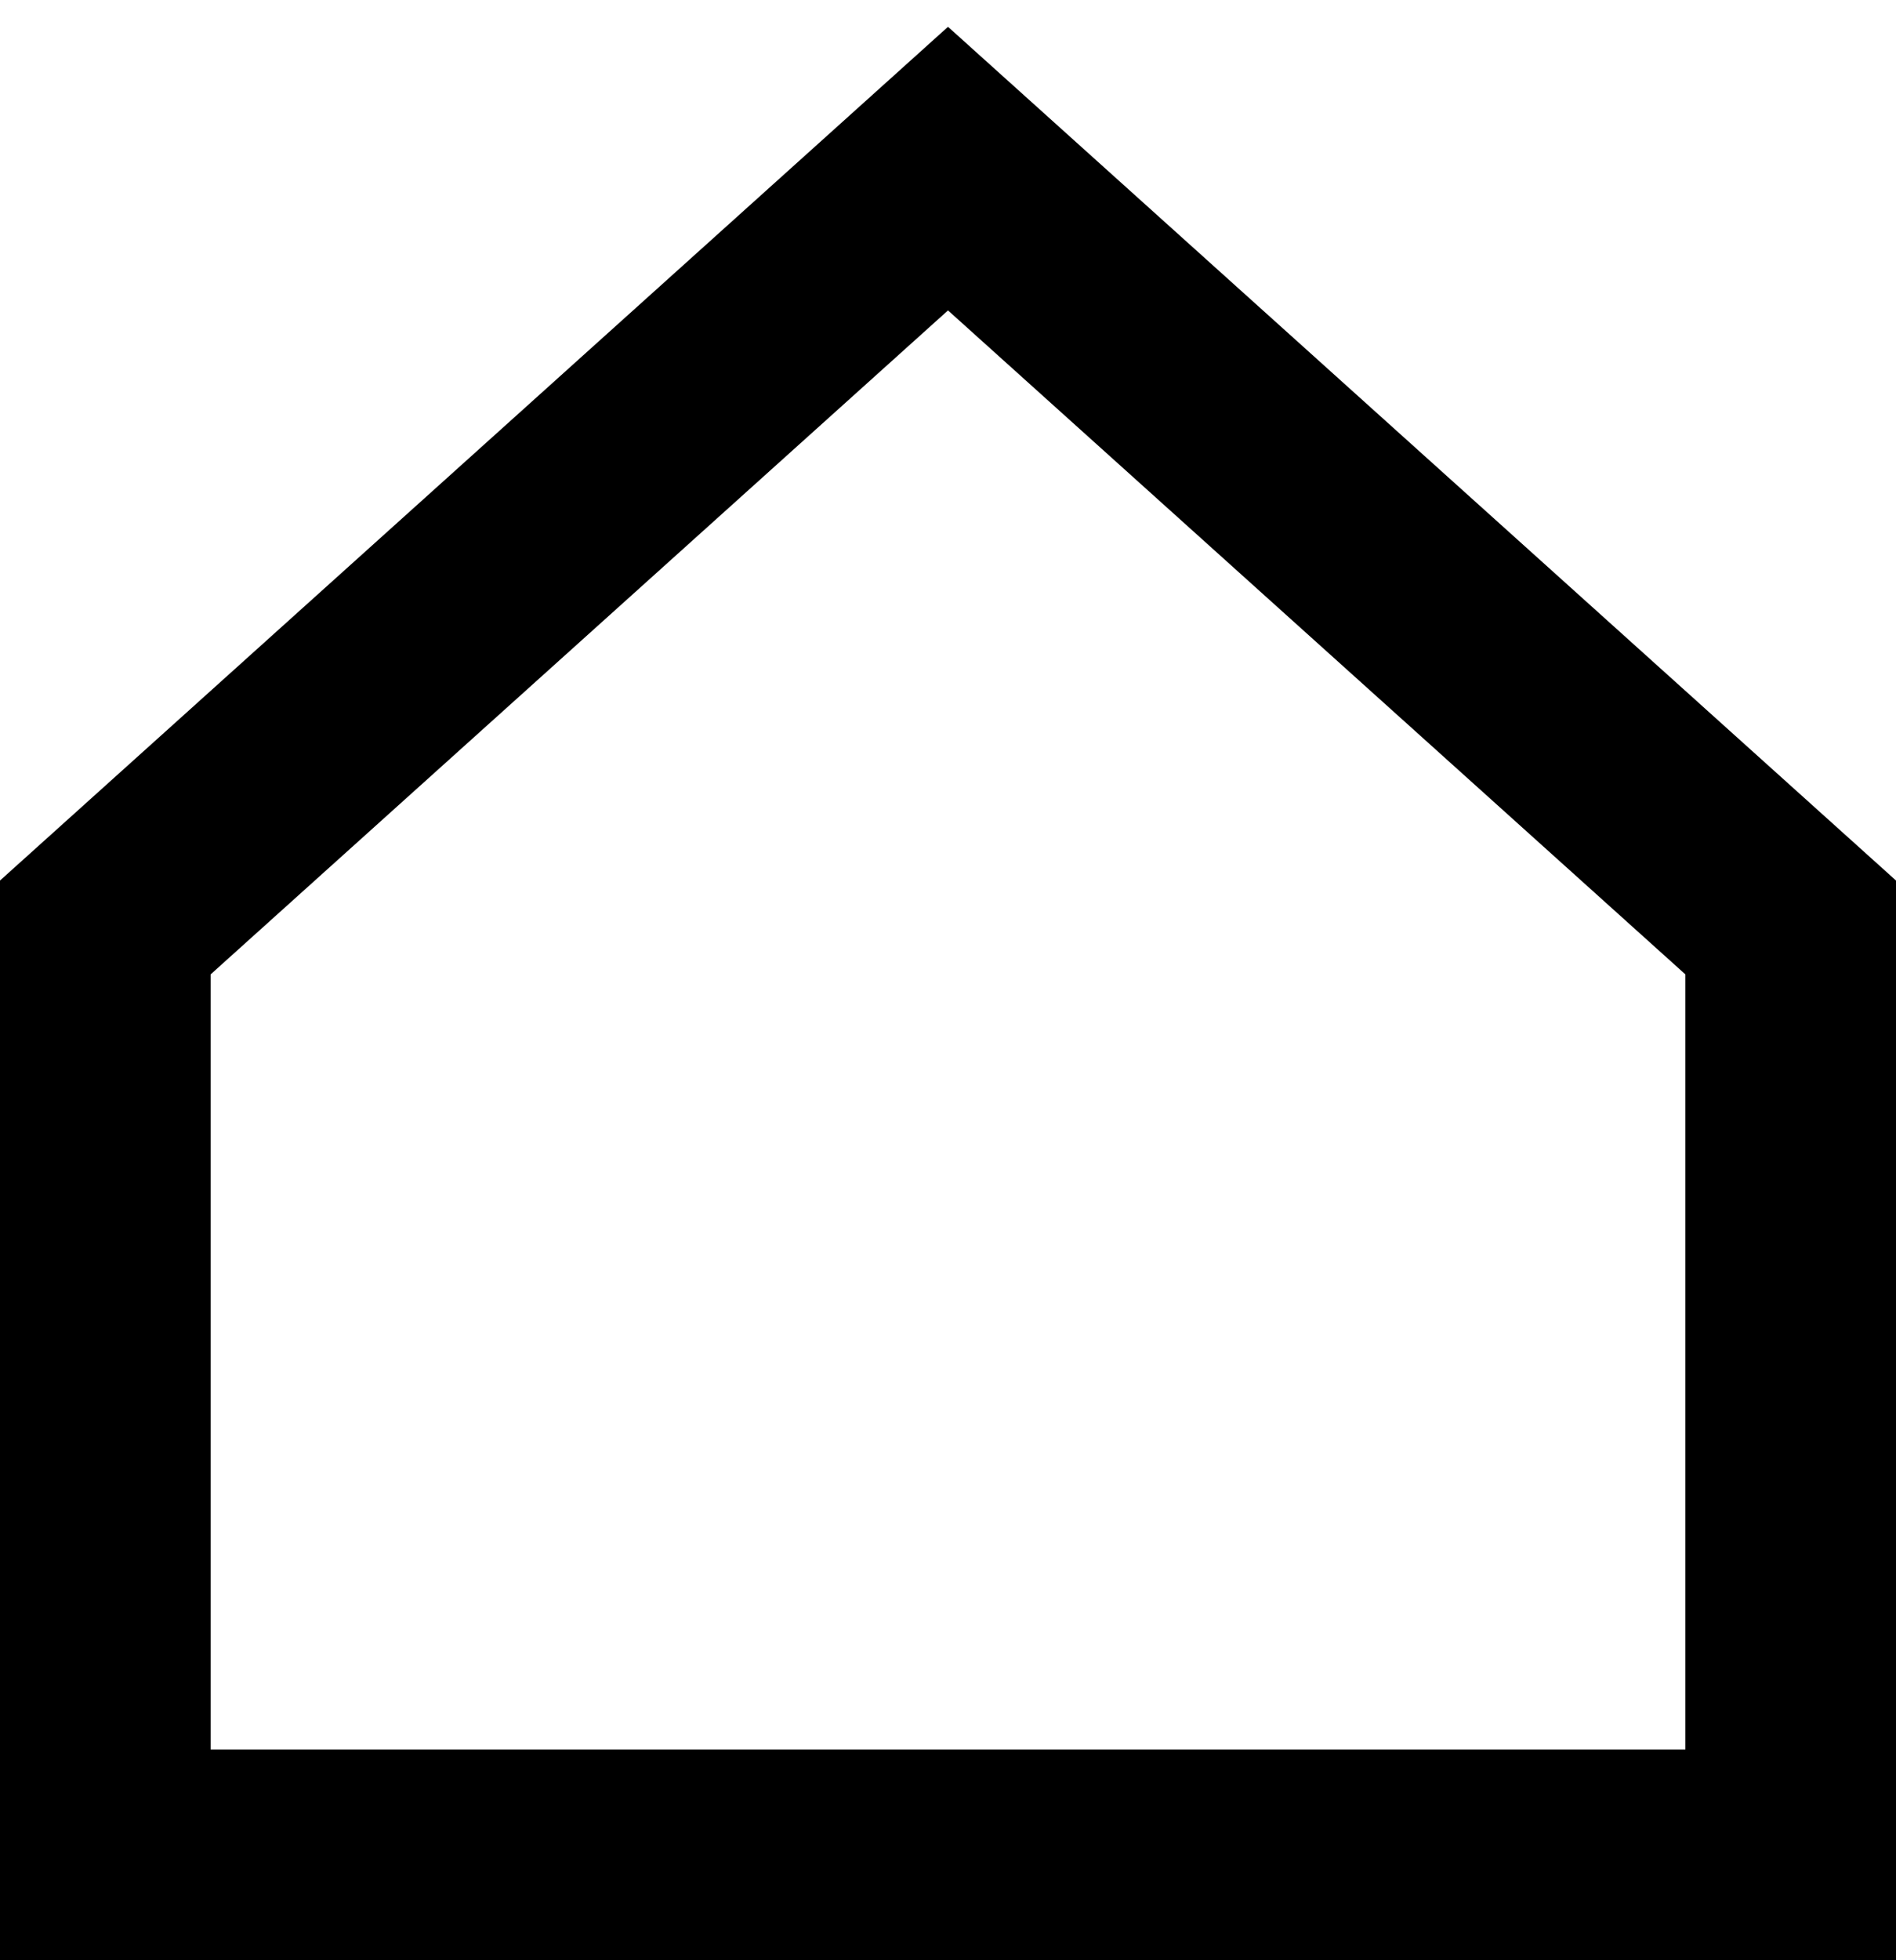 <svg width="30" height="31" viewBox="0 0 30 31" fill="none" xmlns="http://www.w3.org/2000/svg">
<path fill-rule="evenodd" clip-rule="evenodd" d="M15 0.424L30 13.925V31H0V13.925L15 0.424ZM3.333 15.409V27.667H26.667V15.409L15 4.909L3.333 15.409Z" fill="black"/>
</svg>
